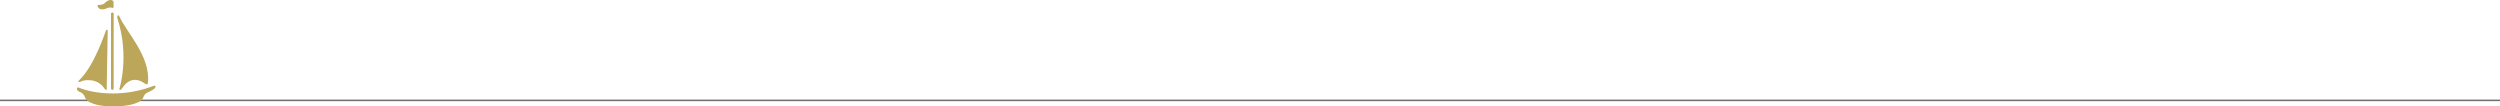 <svg id="Group_118" data-name="Group 118" xmlns="http://www.w3.org/2000/svg" viewBox="140.5 4010.654 1640 69.716">
  <defs>
    <style>
      .cls-1 {
        fill: none;
        stroke: #707070;
      }

      .cls-2 {
        fill: #bba659;
      }
    </style>
  </defs>
  <line id="Line_12" data-name="Line 12" class="cls-1" x2="1640" transform="translate(140.5 4076.5)"/>
  <g id="Group_107" data-name="Group 107" transform="translate(191 4010.634)">
    <g id="Group_98" data-name="Group 98" transform="translate(0 0.02)">
      <path id="Path_251" data-name="Path 251" class="cls-2" d="M3.209,65.585c1.3-.925,10.3-2.652,15.05,4.071.679,1.172,1.85,2.159,1.85.925l.679-38.613s-.555-1.049-1.234.37S12.214,54.976,2.037,64.783C1.111,65.585,1.79,66.572,3.209,65.585Z" transform="translate(-0.618 -12.119)"/>
      <path id="Path_252" data-name="Path 252" class="cls-2" d="M44.227,64.585c0,1.542,1.419.308,2.282-1.11,5.8-8.265,12.583-3.7,14.187-2.591,1.727,1.234,2.1.8,2.282-.74,1.6-17.086-14.249-32.938-18.628-42.869-.925-2.1-1.85-.493-1.419.987C51.074,43.428,44.227,64.585,44.227,64.585Z" transform="translate(-16.409 -6.246)"/>
      <path id="Path_253" data-name="Path 253" class="cls-2" d="M50.518,91.154a75.461,75.461,0,0,1-26.77,5.058c-12.46,0-20.108-2.776-22.7-3.886-.74-.308-1.049.432-1.049.74,0,1.3,1.234,1.85,1.789,2.159a5.533,5.533,0,0,1,3.022,2.529c.864,1.665.555,3.269,6.107,5.243s12.768,1.6,12.768,1.6,7.772.37,13.755-1.6,5.613-3.578,6.538-5.243a5.548,5.548,0,0,1,3.207-2.529c.617-.308,4.318-2.036,4.318-3.331A.7.7,0,0,0,50.518,91.154Z" transform="translate(0 -34.912)"/>
      <path id="Path_254" data-name="Path 254" class="cls-2" d="M37.064,13.3a.843.843,0,0,0-.864.864V63.2a.864.864,0,0,0,1.727,0V14.164A.882.882,0,0,0,37.064,13.3Z" transform="translate(-13.871 -5.109)"/>
      <path id="Path_255" data-name="Path 255" class="cls-2" d="M27.99,5.436a5.456,5.456,0,0,1,3.763-.247.467.467,0,0,0,.617-.493V1.611A1.418,1.418,0,0,0,31.506.254c-.925-.432-2.591-.493-5,1.85-.925.987-2.837,1.172-3.948,1.11a.724.724,0,0,0-.679.925C22.377,5.436,23.734,7.163,27.99,5.436Z" transform="translate(-8.375 -0.02)"/>
    </g>
  </g>
</svg>
